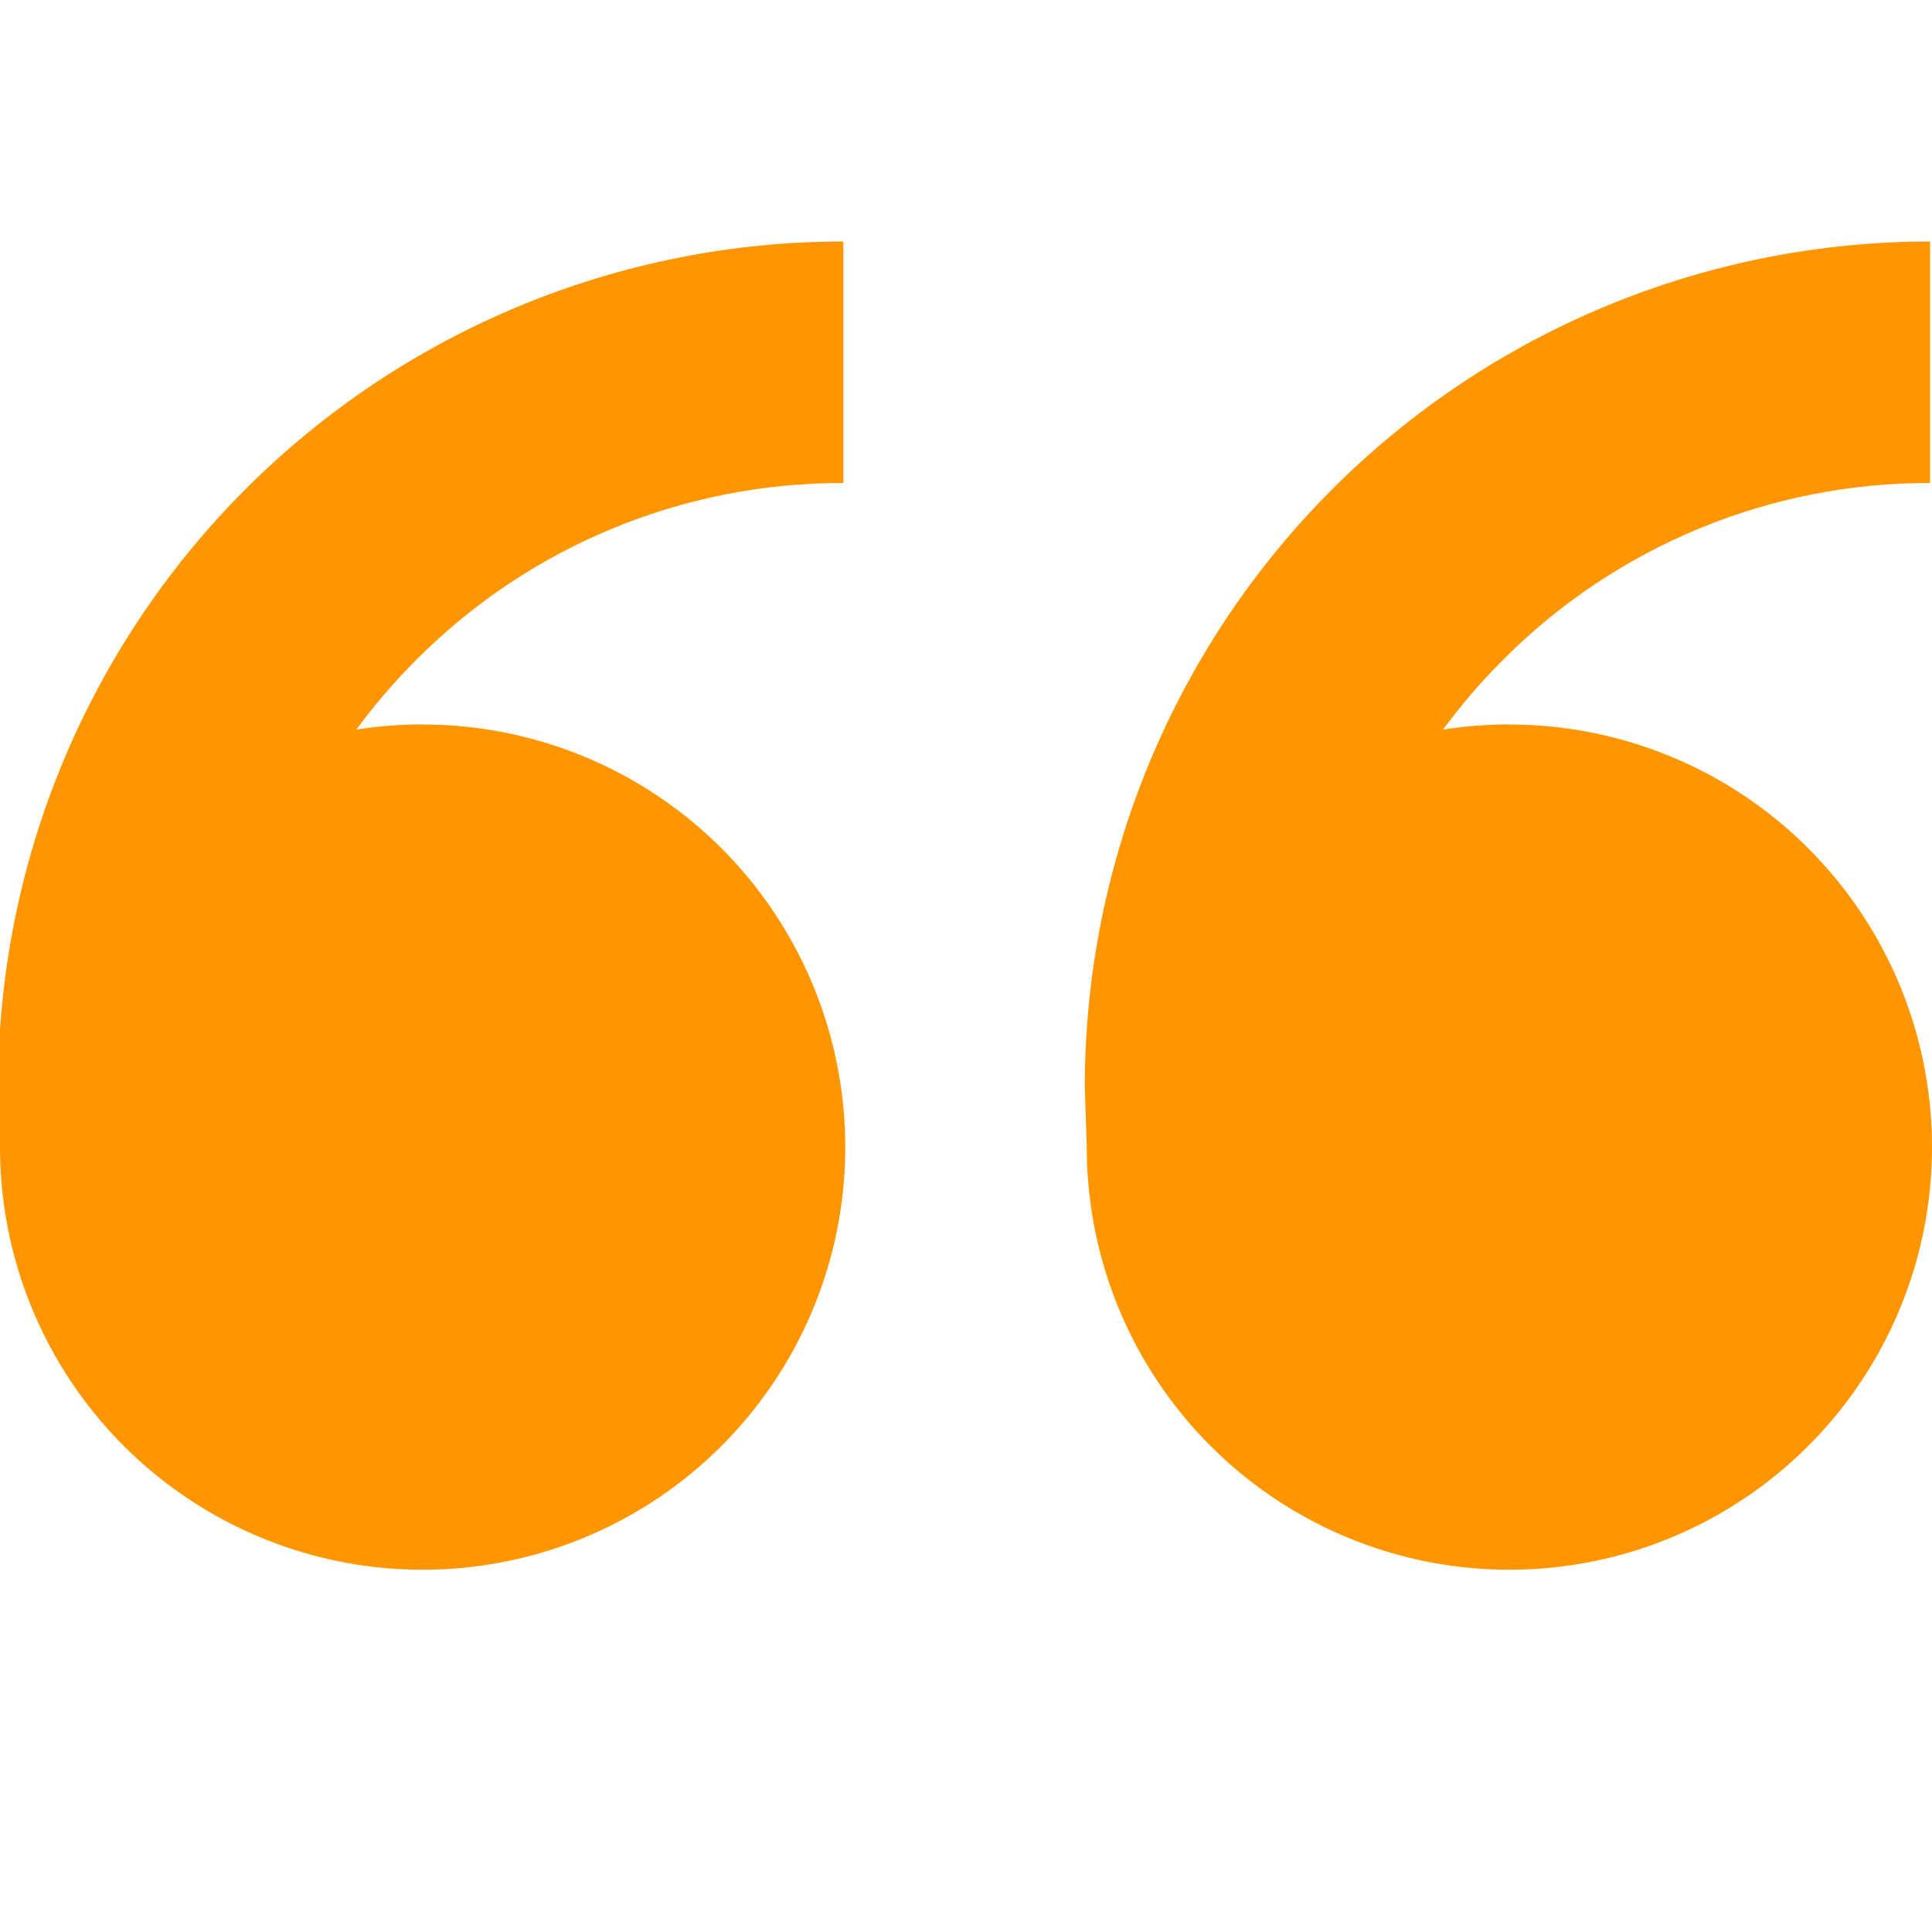 <svg width="80" height="80" viewBox="0 0 80 80" fill="none" xmlns="http://www.w3.org/2000/svg">
<g clip-path="url(#clip0_260_433)">
<path d="M17.5 30C20.961 30 24.345 31.026 27.223 32.949C30.1 34.872 32.343 37.605 33.668 40.803C34.992 44.001 35.339 47.519 34.664 50.914C33.989 54.309 32.322 57.427 29.874 59.874C27.427 62.322 24.309 63.989 20.914 64.664C17.519 65.339 14.001 64.992 10.803 63.668C7.605 62.343 4.872 60.1 2.949 57.222C1.026 54.345 -7.62939e-06 50.961 -7.62939e-06 47.5L-0.08 45C-0.08 40.404 0.825 35.852 2.584 31.606C4.343 27.36 6.921 23.501 10.171 20.251C13.421 17.001 17.28 14.423 21.526 12.664C25.773 10.905 30.324 10 34.92 10V20C31.636 19.991 28.382 20.634 25.347 21.89C22.312 23.146 19.557 24.992 17.24 27.32C16.339 28.219 15.509 29.185 14.755 30.21C15.663 30.068 16.581 29.997 17.5 29.995V30ZM62.5 30C65.961 30 69.345 31.026 72.222 32.949C75.1 34.872 77.343 37.605 78.668 40.803C79.992 44.001 80.339 47.519 79.664 50.914C78.989 54.309 77.322 57.427 74.874 59.874C72.427 62.322 69.309 63.989 65.914 64.664C62.519 65.339 59.001 64.992 55.803 63.668C52.605 62.343 49.872 60.1 47.949 57.222C46.026 54.345 45 50.961 45 47.5L44.92 45C44.92 35.717 48.608 26.815 55.171 20.251C61.735 13.688 70.637 10 79.92 10V20C76.635 19.991 73.382 20.634 70.347 21.89C67.312 23.146 64.557 24.992 62.24 27.32C61.339 28.219 60.509 29.185 59.755 30.21C60.663 30.068 61.581 29.997 62.5 29.995V30Z" fill="#FF9600"/>
</g>
<defs>
<clipPath id="clip0_260_433">
<rect width="80" height="80" fill="white" transform="matrix(-1 0 0 -1 80 80)"/>
</clipPath>
</defs>
</svg>

